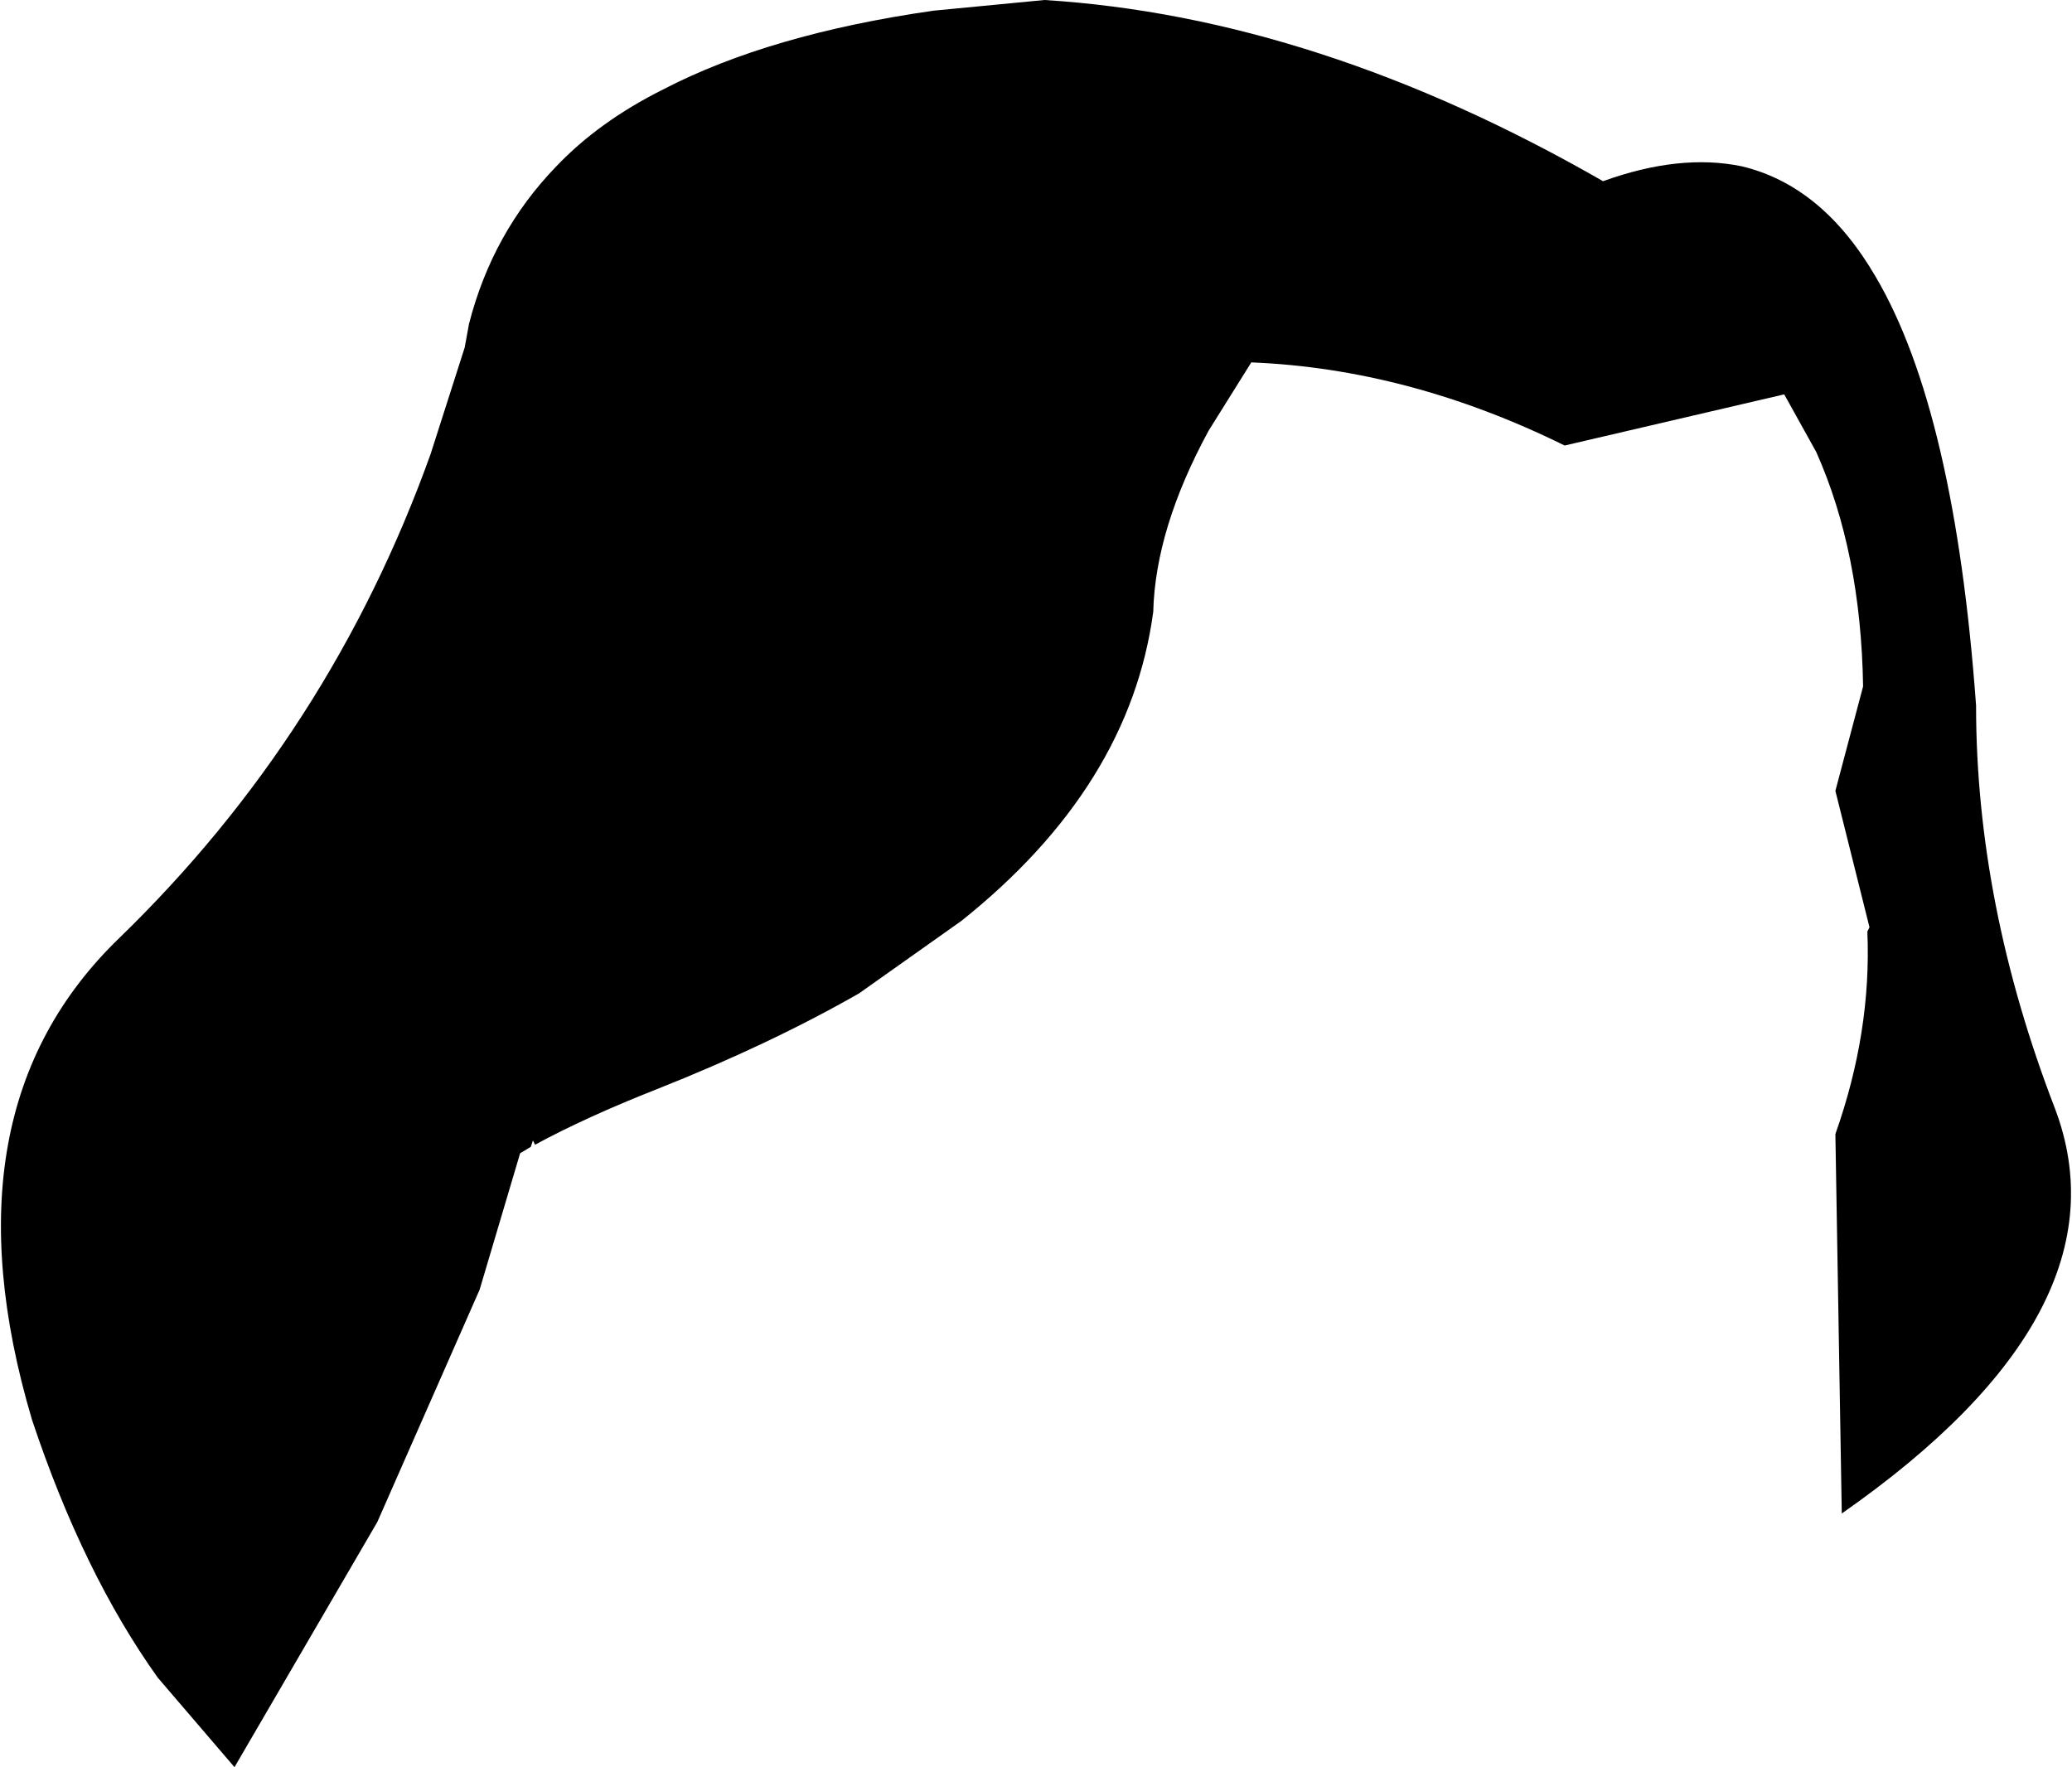 <?xml version="1.0" encoding="UTF-8" standalone="no"?>
<svg xmlns:xlink="http://www.w3.org/1999/xlink" height="41.45px" width="48.6px" xmlns="http://www.w3.org/2000/svg">
  <g transform="matrix(1.0, 0.0, 0.0, 1.0, -180.55, -78.15)">
    <path d="M202.45 78.4 L205.05 78.15 Q211.45 78.55 218.15 82.4 219.95 81.75 221.4 82.05 223.3 82.5 224.55 84.65 226.4 87.8 226.9 94.7 226.9 99.35 228.75 104.15 230.55 108.9 223.75 113.65 L223.6 104.75 Q224.45 102.35 224.35 100.0 L224.4 99.9 224.3 99.5 223.6 96.7 224.25 94.25 Q224.2 91.1 223.15 88.75 L222.4 87.4 217.25 88.6 Q213.6 86.8 209.9 86.65 L208.9 88.25 Q207.65 90.55 207.6 92.5 207.05 96.6 203.1 99.75 L200.7 101.45 Q198.6 102.65 195.95 103.7 194.3 104.35 193.1 105.0 L193.05 104.9 193.0 105.05 192.75 105.2 191.8 108.4 189.4 113.85 186.05 119.6 184.25 117.5 Q182.5 115.05 181.3 111.45 179.15 104.2 183.35 100.15 188.3 95.35 190.65 88.8 L191.45 86.3 191.55 85.75 Q192.1 83.6 193.6 82.05 194.6 81.0 196.1 80.25 198.6 78.95 202.45 78.4" fill="#000000" fill-rule="evenodd" stroke="none"/>
  </g>
</svg>
